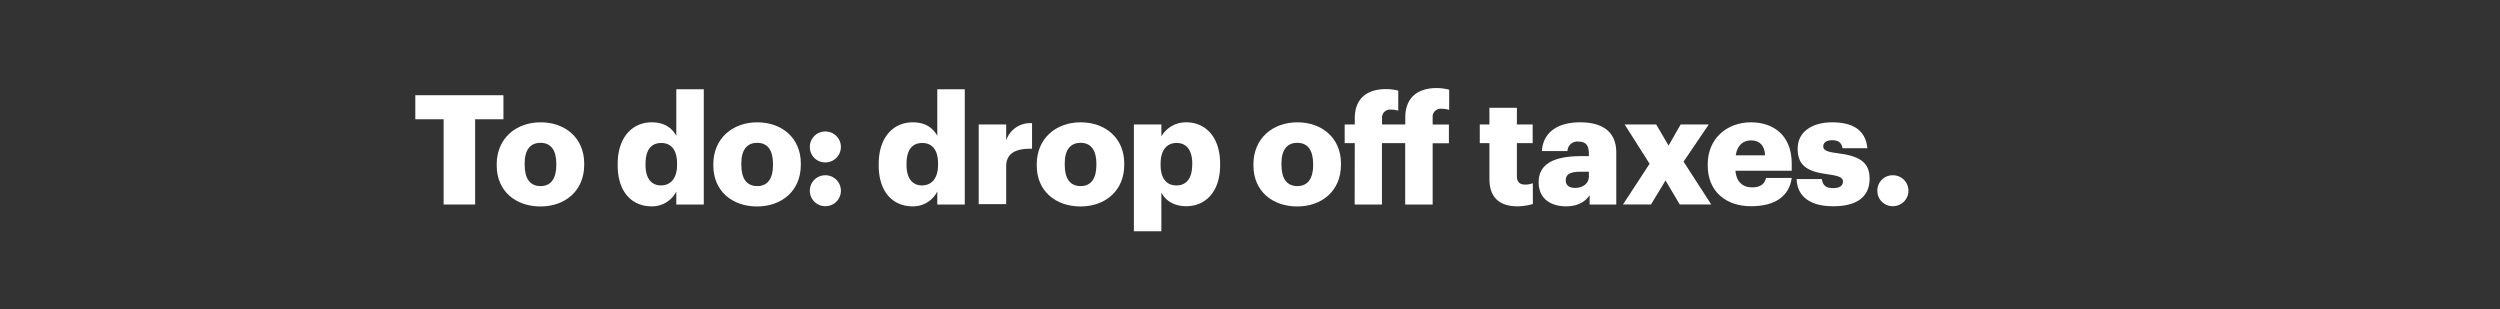 <svg xmlns="http://www.w3.org/2000/svg" viewBox="0 0 728 90"><rect x="0" y="0" width="728" height="90" fill="#333333" stroke="none"/><title>H49</title><g id="Layer_2" data-name="Layer 2"><g id="Rect"><rect width="728" height="90" fill="none"/></g><g id="H49"><g id="To_do:_drop_off_taxes." data-name="To do: drop off taxes."><path d="M129.18,34.73h-8.24v-7H146.6v7h-8.24V59.55h-9.18Z" fill="#fff"/><path d="M144.64,48.18v-.35c0-7.49,5.57-12.21,12.78-12.21s12.7,4.59,12.7,12V48c0,7.58-5.57,12.12-12.74,12.12S144.64,55.71,144.64,48.18ZM162,48.05v-.36c0-3.92-1.56-6.1-4.59-6.1s-4.63,2.09-4.63,6V48c0,4,1.56,6.19,4.63,6.19S162,51.93,162,48.05Z" fill="#fff"/><path d="M179.87,48.14v-.36c0-7.93,4.37-12.16,9.9-12.16,3.65,0,5.83,1.56,7.17,3.92V26h8V59.55h-8V55.76a7.86,7.86,0,0,1-7.26,4.32C184.29,60.08,179.87,56.2,179.87,48.14ZM197.16,48v-.36c0-3.92-1.65-6-4.59-6s-4.59,2-4.59,6.06v.36c0,3.92,1.74,5.93,4.5,5.93S197.16,52,197.16,48Z" fill="#fff"/><path d="M207.72,48.18v-.35c0-7.49,5.57-12.21,12.79-12.21s12.69,4.59,12.69,12V48c0,7.58-5.57,12.12-12.74,12.12S207.72,55.71,207.72,48.18Zm17.38-.13v-.36c0-3.92-1.56-6.1-4.59-6.1s-4.64,2.09-4.64,6V48c0,4,1.56,6.19,4.64,6.19S225.1,51.93,225.1,48.05Z" fill="#fff"/><path d="M235.83,42.79a4.47,4.47,0,0,1,4.54-4.5,4.5,4.5,0,1,1,0,9A4.44,4.44,0,0,1,235.83,42.79Zm0,12.75a4.47,4.47,0,0,1,4.54-4.5,4.5,4.5,0,1,1,0,9A4.47,4.47,0,0,1,235.83,55.54Z" fill="#fff"/><path d="M255.88,48.14v-.36c0-7.93,4.36-12.16,9.89-12.16,3.65,0,5.83,1.56,7.17,3.92V26h8V59.55h-8V55.76a7.86,7.86,0,0,1-7.26,4.32C260.29,60.08,255.88,56.2,255.88,48.14ZM273.16,48v-.36c0-3.92-1.65-6-4.59-6s-4.59,2-4.59,6.06v.36c0,3.92,1.74,5.93,4.5,5.93S273.16,52,273.16,48Z" fill="#fff"/><path d="M285,36.24h8v4.64a7.35,7.35,0,0,1,7.53-5v7.44c-4.85-.13-7.53,1.38-7.53,5.13v11h-8Z" fill="#fff"/><path d="M301.9,48.18v-.35c0-7.49,5.57-12.21,12.78-12.21s12.7,4.59,12.7,12V48c0,7.58-5.57,12.12-12.74,12.12S301.9,55.71,301.9,48.18Zm17.37-.13v-.36c0-3.92-1.56-6.1-4.59-6.1s-4.63,2.09-4.63,6V48c0,4,1.56,6.19,4.63,6.19S319.27,51.93,319.27,48.05Z" fill="#fff"/><path d="M330.19,36.24h8v3.48a8.22,8.22,0,0,1,7.26-4.1c5.44,0,9.85,4.1,9.85,12.07v.36c0,8-4.41,12-9.89,12-3.52,0-6.06-1.65-7.22-4V67.34h-8Zm17,11.81v-.36c0-4.1-1.78-6.06-4.59-6.06s-4.63,2.1-4.63,6V48c0,4,1.74,6,4.63,6S347.16,51.88,347.16,48.05Z" fill="#fff"/><path d="M365,48.18v-.35c0-7.49,5.57-12.21,12.79-12.21s12.7,4.59,12.7,12V48c0,7.58-5.57,12.12-12.74,12.12S365,55.71,365,48.18Zm17.38-.13v-.36c0-3.92-1.56-6.1-4.59-6.1s-4.63,2.09-4.63,6V48c0,4,1.56,6.19,4.63,6.19S382.4,51.93,382.4,48.05Z" fill="#fff"/><path d="M394.51,41.68h-2.94V36.24h2.94V34.46c0-5.79,3.57-8.51,9.09-8.51a13.33,13.33,0,0,1,3.57.45v5.83a7,7,0,0,0-2.14-.31,2.33,2.33,0,0,0-2.58,2.54v1.78h6.77V34.19c0-5.79,3.65-8.55,9.13-8.55a14,14,0,0,1,3.65.49V32a7.18,7.18,0,0,0-2.18-.32,2.33,2.33,0,0,0-2.63,2.54v2.05h4.73v5.44h-4.73V59.55h-8V41.68h-6.77V59.55h-7.94Z" fill="#fff"/><path d="M433.72,52.06V41.68h-2.81V36.24h2.81V31.39h8v4.85h4.59v5.44h-4.59V51.3c0,1.7.85,2.45,2.36,2.45a6.06,6.06,0,0,0,2.28-.4v6.06a16.65,16.65,0,0,1-4.41.67C436.66,60.08,433.72,57.54,433.72,52.06Z" fill="#fff"/><path d="M448.06,53.08c0-5.48,4.64-7.61,12.39-7.61h2.23v-.54c0-2.23-.54-3.7-3.08-3.7A2.87,2.87,0,0,0,456.44,44H449c.36-5.62,4.77-8.38,11.14-8.38s10.52,2.63,10.52,8.82V59.55h-7.76V56.83c-1.11,1.69-3.16,3.25-6.9,3.25C451.76,60.08,448.06,58,448.06,53.08Zm14.62-1.69V50h-2.1c-3.21,0-4.63.62-4.63,2.54,0,1.33.89,2.18,2.76,2.18C461,54.69,462.68,53.4,462.68,51.39Z" fill="#fff"/><path d="M480.36,47.69,473.1,36.24h9.18l3.61,6.15,3.52-6.15h8.19l-7.35,10.83,8.07,12.48h-9.18l-4.14-7-4.24,7h-8.15Z" fill="#fff"/><path d="M497.29,48.18v-.35c0-7.49,5.57-12.21,12.61-12.21,6.37,0,11.85,3.65,11.85,12v2.09h-16.4c.23,3.08,2,4.86,4.86,4.86,2.63,0,3.74-1.2,4.05-2.76h7.49c-.71,5.25-4.77,8.24-11.81,8.24C502.64,60.08,497.29,55.8,497.29,48.18ZM514,45.24c-.14-2.8-1.52-4.36-4.1-4.36-2.41,0-4.06,1.56-4.46,4.36Z" fill="#fff"/><path d="M523.17,52.15h7.35c.27,1.69,1,2.63,3.3,2.63,2,0,2.85-.76,2.85-1.92s-1.11-1.65-4.32-2.09c-6.24-.8-8.87-2.63-8.87-7.49,0-5.17,4.59-7.66,10-7.66,5.75,0,9.76,2,10.3,7.53h-7.22c-.31-1.56-1.16-2.32-3-2.32s-2.63.76-2.63,1.83,1.07,1.56,3.92,1.92c6.47.8,9.58,2.49,9.58,7.48,0,5.52-4.09,8-10.55,8C527.23,60.08,523.35,57.32,523.17,52.15Z" fill="#fff"/><path d="M546.69,55.54a4.44,4.44,0,0,1,4.55-4.5,4.5,4.5,0,1,1,0,9A4.45,4.45,0,0,1,546.69,55.54Z" fill="#fff"/></g></g></g></svg>